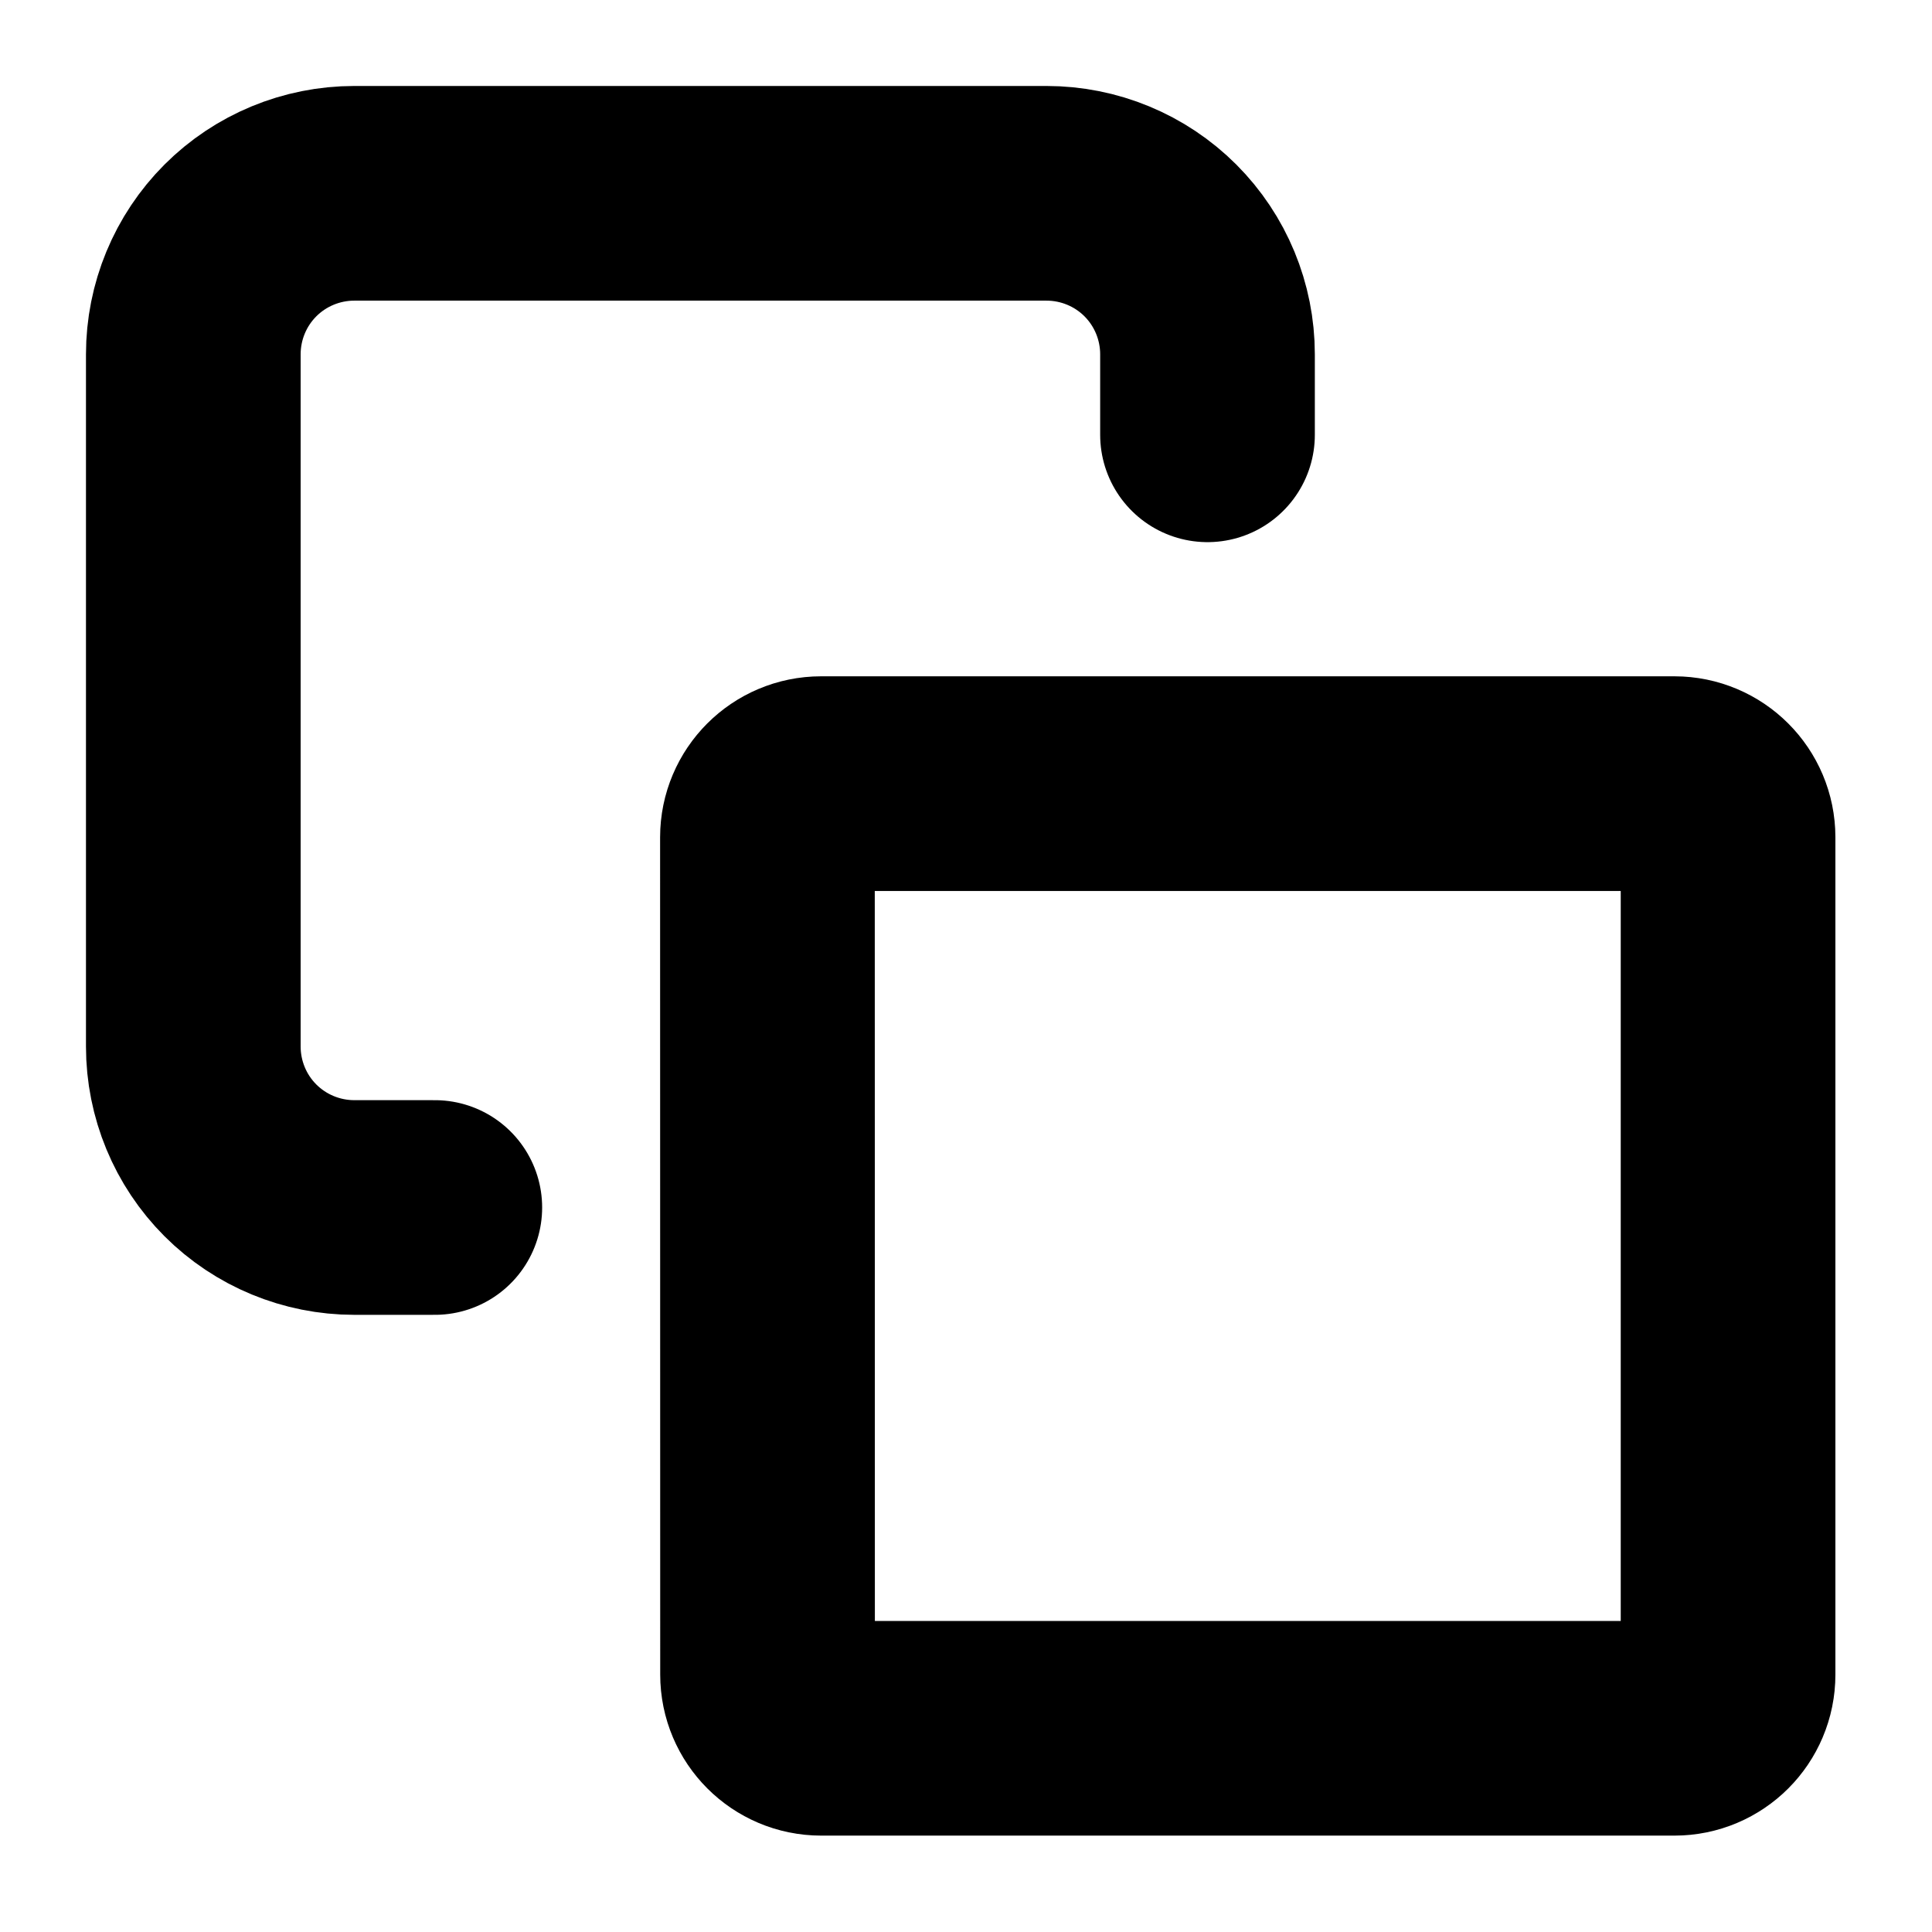 <svg width="18" height="18" viewBox="0 0 18 18" fill="none" xmlns="http://www.w3.org/2000/svg">
<g clip-path="url(#clip0_26258_35847)">
<path d="M16.1 7.801V7.801L16.1 15.602C16.1 15.602 16.1 15.602 16.1 15.602C16.1 15.878 15.877 16.102 15.6 16.102L7.651 16.102C7.375 16.102 7.151 15.878 7.151 15.602V15.602L7.15 7.801C7.15 7.801 7.15 7.801 7.15 7.801C7.15 7.525 7.374 7.301 7.65 7.301H15.6C15.876 7.301 16.1 7.525 16.1 7.801Z" stroke="black" stroke-width="2" stroke-linecap="round" stroke-linejoin="round"/>
<path d="M4.051 11.25H3.301C2.903 11.25 2.521 11.092 2.24 10.811C1.959 10.53 1.801 10.148 1.801 9.75V3.301C1.801 2.903 1.959 2.521 2.24 2.24C2.521 1.959 2.903 1.801 3.301 1.801L9.75 1.801C10.148 1.801 10.53 1.959 10.811 2.24C11.092 2.521 11.25 2.903 11.25 3.301V4.051" stroke="black" stroke-width="2" stroke-linecap="round" stroke-linejoin="round"/>
</g>
<defs>
<clipPath id="clip0_26258_35847">
<rect width="18" height="18" fill="white"/>
</clipPath>
</defs>
</svg>
